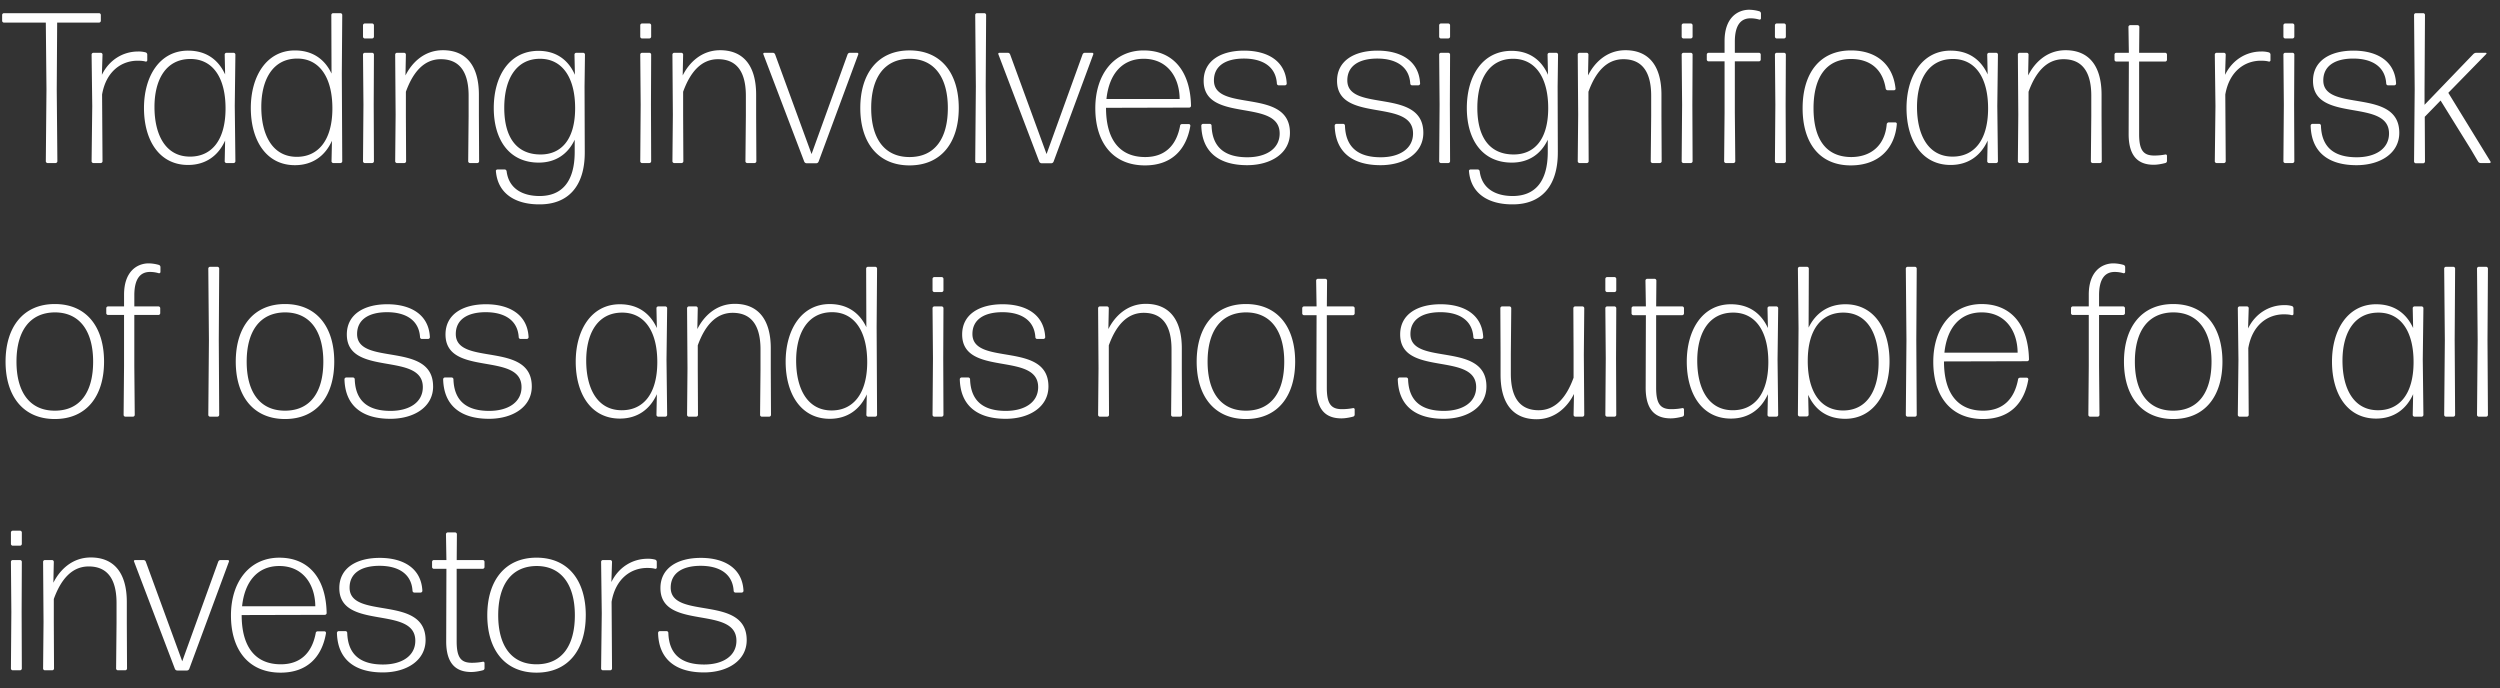 <svg width="138" height="38" viewBox="0 0 138 38" fill="none" xmlns="http://www.w3.org/2000/svg"><rect x="0" y="0" width="138" height="38" fill="#333333" stroke="none"/><path d="M3.073 9a.102.102 0 00.094-.095l-.035-3.97.023-3.688h2.317a.102.102 0 00.094-.094V.822a.102.102 0 00-.094-.095H.212a.102.102 0 00-.094.095v.33c0 .048.047.095.095.095h2.316l.036 3.688-.036 3.97c0 .048.047.095.095.095h.449zm2.491 0a.102.102 0 00.095-.095l-.024-3.687c.225-1.3 1.088-1.867 1.962-1.867.177 0 .32.012.437.047.048.012.095-.023.095-.07v-.32a.127.127 0 00-.095-.118 1.474 1.474 0 00-.413-.047c-.827 0-1.596.46-1.997 1.288l.035-1.123a.102.102 0 00-.095-.094h-.413a.102.102 0 00-.095.094l.036 2.848-.036 3.05c0 .047.048.094.095.094h.413zm2.963-3.096c0-1.478.614-2.648 1.985-2.648 1.23 0 1.95 1.029 1.938 2.766-.011 1.737-.78 2.623-1.961 2.623-1.36 0-1.962-1.217-1.962-2.741zM12.899 9a.102.102 0 00.095-.095l-.035-3.06.035-2.837a.102.102 0 00-.095-.094h-.401a.102.102 0 00-.095.094l.024 1.1c-.39-.852-1.088-1.313-2.045-1.313-1.572 0-2.434 1.419-2.434 3.168 0 1.772.839 3.143 2.434 3.143.97 0 1.667-.508 2.045-1.347l-.024 1.146c0 .048.047.095.095.095h.401zm1.525-3.096c0-1.478.615-2.671 1.986-2.671 1.229 0 1.95 1.052 1.938 2.789-.012 1.749-.804 2.635-1.962 2.635-1.36 0-1.962-1.229-1.962-2.753zM18.797 9a.102.102 0 00.095-.095l-.024-4.857.024-3.226a.102.102 0 00-.095-.095h-.414a.102.102 0 00-.094.095L18.3 4.06c-.39-.827-1.087-1.276-2.02-1.276-1.572 0-2.435 1.43-2.435 3.179 0 1.772.84 3.155 2.435 3.155.969 0 1.666-.508 2.044-1.347L18.3 8.905c0 .048.048.095.095.095h.402zm1.75-6.878a.102.102 0 00.094-.095V1.39a.102.102 0 00-.095-.094h-.413a.102.102 0 00-.095.094v.638c0 .048.047.095.095.095h.413zm0 6.878a.102.102 0 00.094-.095l-.012-3.131.012-2.766a.102.102 0 00-.095-.094h-.413a.102.102 0 00-.095.094l.024 2.777-.024 3.12c0 .048.047.095.095.095h.413zm1.776 0a.102.102 0 00.094-.095l-.012-2.517V5.065c.402-1.111 1.017-1.797 1.927-1.797.921 0 1.536.556 1.536 2.021v1.1l-.024 2.516c0 .048.048.095.095.095h.413a.102.102 0 00.095-.095l-.012-2.517V5.23c0-1.666-.756-2.458-1.985-2.458-1.052 0-1.726.709-2.068 1.394l.023-1.158a.102.102 0 00-.094-.094h-.402a.102.102 0 00-.095.094l.024 3.321-.024 2.576c0 .048.048.095.095.095h.414zm5.512-3.05c0-1.57.65-2.705 1.974-2.705 1.229 0 1.95 1.04 1.938 2.765-.012 1.714-.78 2.505-1.88 2.517-1.37.012-2.032-.969-2.032-2.576zm4.444 2.435l-.012-3.604.023-1.773a.102.102 0 00-.094-.094h-.39a.102.102 0 00-.095.094l.024 1.123c-.378-.863-1.075-1.324-2.009-1.324-1.62 0-2.47 1.407-2.47 3.156s.85 3.013 2.482 3.013c.922 0 1.607-.46 1.985-1.264v.673c0 1.702-.756 2.435-1.938 2.435-.934 0-1.702-.402-1.82-1.37-.012-.06-.059-.095-.106-.095h-.402c-.047 0-.095.047-.083.094.107 1.3 1.158 1.844 2.423 1.832 1.536 0 2.494-.97 2.482-2.896zm3.57-6.263a.102.102 0 00.095-.095V1.39a.102.102 0 00-.094-.094h-.414a.102.102 0 00-.094.094v.638c0 .048.047.095.094.095h.414zm0 6.878a.102.102 0 00.095-.095l-.011-3.131.011-2.766a.102.102 0 00-.094-.094h-.414a.102.102 0 00-.094.094l.023 2.777-.023 3.12c0 .048.047.095.094.095h.414zm1.777 0a.102.102 0 00.095-.095l-.012-2.517V5.065c.402-1.111 1.016-1.797 1.926-1.797.922 0 1.537.556 1.537 2.021v1.1l-.024 2.516c0 .048.047.095.094.095h.414a.102.102 0 00.095-.095l-.012-2.517V5.23c0-1.666-.756-2.458-1.986-2.458-1.051 0-1.725.709-2.068 1.394l.024-1.158a.102.102 0 00-.095-.094h-.401a.102.102 0 00-.095.094l.024 3.321-.024 2.576c0 .048.047.095.094.095h.414zm9.748-5.992c.024-.047-.012-.094-.06-.094h-.4c-.06 0-.107.035-.13.094l-1.986 5.496-2.01-5.496c-.023-.059-.07-.094-.13-.094h-.46c-.048 0-.083.047-.06.082l2.258 5.933c.023.047.07.083.13.083h.532c.059 0 .106-.036.13-.095l2.186-5.909zm5.55 2.955c0-1.903-.957-3.18-2.718-3.18-1.75 0-2.718 1.277-2.718 3.18 0 1.902.969 3.167 2.718 3.167 1.76 0 2.718-1.276 2.718-3.167zm-4.834 0c0-1.655.71-2.707 2.116-2.718 1.406 0 2.115 1.075 2.115 2.718 0 1.654-.697 2.706-2.115 2.706-1.407 0-2.116-1.052-2.116-2.706zM54.34 9a.102.102 0 00.094-.095l-.023-4.148.023-3.935a.102.102 0 00-.094-.095h-.414a.102.102 0 00-.094.095l.035 3.959-.035 4.124c0 .048.047.095.094.095h.414zm6.007-5.992c.024-.047-.011-.094-.059-.094h-.402c-.059 0-.106.035-.13.094L57.77 8.504l-2.01-5.496c-.023-.059-.07-.094-.13-.094h-.46c-.047 0-.083.047-.06.082l2.258 5.933c.024.047.071.083.13.083h.532c.059 0 .106-.036.13-.095l2.186-5.909zm4.9 3.841c-.047 0-.106.036-.106.095-.2 1.075-.827 1.725-1.926 1.725-1.442 0-2.163-1.004-2.163-2.718l4.597-.012a.102.102 0 00.095-.094c-.036-1.939-1.005-3.061-2.612-3.061-1.643 0-2.671 1.323-2.671 3.19 0 1.868.945 3.156 2.742 3.156 1.453 0 2.28-.85 2.505-2.186 0-.048-.035-.095-.082-.095h-.379zm-.13-1.383h-4.041c.141-1.359.85-2.221 2.056-2.221 1.288 0 1.974.992 1.985 2.221zm6.088 1.868c0-2.53-4.196-1.1-4.196-2.896 0-.803.65-1.205 1.655-1.205.98 0 1.76.402 1.82 1.382 0 .048.047.095.094.095h.355a.102.102 0 00.094-.095c-.059-1.264-1.075-1.82-2.352-1.82-1.3 0-2.233.568-2.233 1.667 0 2.363 4.195.933 4.195 2.907 0 .84-.744 1.312-1.784 1.312-1.253 0-1.939-.556-1.974-1.75a.102.102 0 00-.094-.094h-.379a.102.102 0 00-.094.095c.035 1.489 1.004 2.186 2.529 2.186 1.323 0 2.364-.662 2.364-1.784zm7.363 0c0-2.53-4.196-1.1-4.196-2.896 0-.803.65-1.205 1.655-1.205.98 0 1.76.402 1.82 1.382 0 .048.047.095.094.095h.355a.102.102 0 00.094-.095c-.059-1.264-1.075-1.82-2.351-1.82-1.3 0-2.234.568-2.234 1.667 0 2.363 4.195.933 4.195 2.907 0 .84-.744 1.312-1.784 1.312-1.253 0-1.938-.556-1.974-1.75a.102.102 0 00-.094-.094h-.378a.102.102 0 00-.095.095c.035 1.489 1.005 2.186 2.53 2.186 1.323 0 2.363-.662 2.363-1.784zm1.382-5.212a.102.102 0 00.094-.095V1.39a.102.102 0 00-.094-.094h-.414a.102.102 0 00-.094.094v.638c0 .048.047.095.094.095h.414zm0 6.878a.102.102 0 00.094-.095l-.012-3.131.012-2.766a.102.102 0 00-.094-.094h-.414a.102.102 0 00-.094.094l.023 2.777-.023 3.12c0 .048.047.095.094.095h.414zm1.599-3.05c0-1.57.65-2.705 1.973-2.705 1.23 0 1.95 1.04 1.939 2.765-.012 1.714-.78 2.505-1.88 2.517-1.37.012-2.032-.969-2.032-2.576zm4.443 2.435l-.011-3.604.023-1.773a.102.102 0 00-.094-.094h-.39a.102.102 0 00-.095.094l.024 1.123c-.378-.863-1.076-1.324-2.01-1.324-1.618 0-2.47 1.407-2.47 3.156s.852 3.013 2.483 3.013c.921 0 1.607-.46 1.985-1.264v.673c0 1.702-.756 2.435-1.938 2.435-.934 0-1.702-.402-1.82-1.37-.012-.06-.06-.095-.107-.095h-.401c-.048 0-.095.047-.083.094.106 1.3 1.158 1.844 2.423 1.832 1.536 0 2.493-.97 2.481-2.896zM87.6 9a.102.102 0 00.094-.095l-.012-2.517V5.065c.402-1.111 1.017-1.797 1.927-1.797.921 0 1.536.556 1.536 2.021v1.1l-.024 2.516c0 .048.048.095.095.095h.413a.102.102 0 00.095-.095l-.012-2.517V5.23c0-1.666-.756-2.458-1.985-2.458-1.052 0-1.726.709-2.068 1.394l.023-1.158a.102.102 0 00-.094-.094h-.402a.102.102 0 00-.095.094l.024 3.321-.024 2.576c0 .048.048.095.095.095h.413zm5.737-6.878a.102.102 0 00.094-.095V1.39a.102.102 0 00-.094-.094h-.414a.102.102 0 00-.095.094v.638c0 .048.048.095.095.095h.414zm0 6.878a.102.102 0 00.094-.095l-.012-3.131.012-2.766a.102.102 0 00-.094-.094h-.414a.102.102 0 00-.095.094l.024 2.777-.024 3.12c0 .048.048.095.095.095h.414zm2.426-5.614h1.335a.102.102 0 00.095-.094v-.284a.102.102 0 00-.095-.094h-1.335v-.615c0-.91.33-1.288.863-1.288.165 0 .33.024.484.07.047.013.095-.023.095-.07V.739a.127.127 0 00-.095-.118 2.138 2.138 0 00-.579-.083c-.615.012-1.335.437-1.335 1.726v.65h-.887a.102.102 0 00-.094.094v.284c0 .047.047.094.094.094h.887v2.825l-.024 2.694c0 .048.047.095.094.095h.426a.102.102 0 00.095-.095l-.024-2.694V3.386zm2.721-1.264a.102.102 0 00.095-.095V1.39a.102.102 0 00-.095-.094h-.414a.102.102 0 00-.094.094v.638c0 .048.047.095.094.095h.414zm0 6.878a.102.102 0 00.095-.095l-.012-3.131.012-2.766a.102.102 0 00-.095-.094h-.414a.102.102 0 00-.094.094l.023 2.777-.023 3.12c0 .048.047.095.094.095h.414zm6.22-2.15c.012-.048-.036-.095-.083-.095h-.366c-.048 0-.095.047-.107.094-.094 1.146-.839 1.82-1.973 1.82-1.418-.012-2.068-1.04-2.068-2.694 0-1.655.661-2.719 2.068-2.719 1.04 0 1.749.556 1.914 1.631.012.06.059.095.107.095h.354c.047 0 .095-.047.083-.095-.13-1.264-.993-2.103-2.458-2.103-1.749 0-2.671 1.288-2.671 3.19 0 1.903.922 3.156 2.659 3.156 1.56 0 2.434-.957 2.541-2.28zm1.115-.946c0-1.478.614-2.648 1.985-2.648 1.229 0 1.95 1.029 1.939 2.766-.012 1.737-.78 2.623-1.962 2.623-1.359 0-1.962-1.217-1.962-2.741zM110.192 9c.047 0 .094-.047.094-.095l-.035-3.06.035-2.837c0-.047-.047-.094-.094-.094h-.402c-.047 0-.095.047-.095.094l.024 1.1c-.39-.852-1.087-1.313-2.045-1.313-1.571 0-2.434 1.419-2.434 3.168 0 1.772.839 3.143 2.434 3.143.969 0 1.667-.508 2.045-1.347l-.024 1.146c0 .048.048.095.095.095h.402zm1.702 0c.047 0 .094-.047.094-.095l-.012-2.517V5.065c.402-1.111 1.017-1.797 1.927-1.797.922 0 1.536.556 1.536 2.021v1.1l-.023 2.516c0 .048.047.095.094.095h.414c.047 0 .094-.047.094-.095l-.012-2.517V5.23c0-1.666-.756-2.458-1.985-2.458-1.052 0-1.725.709-2.068 1.394l.023-1.158c0-.047-.047-.094-.094-.094h-.402c-.047 0-.094.047-.094.094l.023 3.321-.023 2.576c0 .048.047.095.094.095h.414zm7.723-.402c0-.047-.047-.083-.095-.07-.165.035-.39.058-.602.058-.591 0-.84-.271-.84-1.181V3.398h1.442a.102.102 0 00.095-.094v-.296a.102.102 0 00-.095-.094h-1.442l.012-1.43c0-.048-.047-.095-.094-.095h-.414c-.047 0-.094.047-.094.095l.023 1.43h-.697c-.047 0-.095.047-.095.094v.296c0 .047.048.094.095.094h.697l-.012 4.007c0 1.288.591 1.69 1.383 1.69.213 0 .461-.048.638-.095a.116.116 0 00.095-.118v-.284zm3.148.402a.102.102 0 00.095-.095l-.024-3.687c.225-1.3 1.087-1.867 1.962-1.867.177 0 .319.012.437.047.048.012.095-.023.095-.07v-.32a.127.127 0 00-.095-.118 1.472 1.472 0 00-.413-.047c-.828 0-1.596.46-1.998 1.288l.036-1.123a.102.102 0 00-.095-.094h-.413a.102.102 0 00-.095.094l.036 2.848-.036 3.05c0 .047.047.094.095.094h.413zm3.787-6.878c.047 0 .095-.047.095-.095V1.39c0-.047-.048-.094-.095-.094h-.413a.102.102 0 00-.095.094v.638c0 .048.047.095.095.095h.413zm0 6.878c.047 0 .095-.047.095-.095l-.012-3.131.012-2.766c0-.047-.048-.094-.095-.094h-.413a.102.102 0 00-.095.094l.024 2.777-.024 3.12c0 .048.047.095.095.095h.413zm5.889-1.666c0-2.53-4.195-1.1-4.195-2.896 0-.803.65-1.205 1.654-1.205.981 0 1.761.402 1.82 1.382 0 .048.047.095.095.095h.354a.102.102 0 00.095-.095c-.059-1.264-1.076-1.82-2.352-1.82-1.3 0-2.234.568-2.234 1.667 0 2.363 4.196.933 4.196 2.907 0 .84-.745 1.312-1.785 1.312-1.252 0-1.938-.556-1.973-1.75 0-.046-.048-.094-.095-.094h-.378c-.047 0-.095.048-.095.095.036 1.489 1.005 2.186 2.529 2.186 1.324 0 2.364-.662 2.364-1.784zm4.348 1.583a.165.165 0 00.142.083h.497c.047 0 .071-.047.047-.083l-2.328-3.793 2.092-2.14c.035-.023.011-.07-.024-.07h-.52a.236.236 0 00-.166.07l-2.694 2.801v-.874l.024-4.09c0-.046-.048-.094-.095-.094h-.414c-.047 0-.094.048-.094.095l.035 4.1-.035 3.995c0 .048.047.095.094.095h.414c.047 0 .095-.047.095-.095l-.012-2.47.874-.898 1.678 2.706.39.662zM5.744 19.963c0-1.903-.958-3.18-2.719-3.18-1.749 0-2.718 1.277-2.718 3.18 0 1.902.97 3.167 2.718 3.167 1.761 0 2.719-1.276 2.719-3.167zm-4.834 0c0-1.655.71-2.707 2.115-2.719 1.407 0 2.116 1.076 2.116 2.719 0 1.654-.697 2.706-2.116 2.706C1.62 22.67.91 21.617.91 19.963zm6.505-2.577H8.75a.102.102 0 00.095-.094v-.284a.102.102 0 00-.095-.094H7.415v-.615c0-.91.33-1.288.863-1.288.165 0 .33.024.484.07.048.013.095-.023.095-.07v-.272a.127.127 0 00-.095-.118 2.136 2.136 0 00-.579-.083c-.614.012-1.335.438-1.335 1.726v.65H5.96a.102.102 0 00-.094.094v.284c0 .047.047.094.094.094h.887v2.825l-.024 2.695c0 .047.047.094.095.094h.425a.102.102 0 00.095-.095l-.024-2.694v-2.825zM12.005 23a.102.102 0 00.095-.095l-.023-4.148.023-3.935a.102.102 0 00-.094-.095h-.414a.102.102 0 00-.094.095l.035 3.959-.035 4.125c0 .047.047.094.094.094h.414zm6.446-3.037c0-1.903-.958-3.18-2.719-3.18-1.749 0-2.718 1.277-2.718 3.18 0 1.902.97 3.167 2.718 3.167 1.761 0 2.719-1.276 2.719-3.167zm-4.834 0c0-1.655.709-2.707 2.115-2.719 1.407 0 2.116 1.076 2.116 2.719 0 1.654-.697 2.706-2.116 2.706-1.406 0-2.115-1.052-2.115-2.706zm10.29 1.37c0-2.528-4.195-1.098-4.195-2.895 0-.803.65-1.205 1.655-1.205.98 0 1.76.401 1.82 1.383 0 .047.047.094.094.094h.355a.102.102 0 00.094-.095c-.059-1.264-1.075-1.82-2.351-1.82-1.3 0-2.234.568-2.234 1.667 0 2.364 4.195.933 4.195 2.907 0 .84-.744 1.312-1.784 1.312-1.253 0-1.938-.556-1.974-1.75a.102.102 0 00-.094-.094h-.378a.102.102 0 00-.095.095c.035 1.489 1.005 2.186 2.53 2.186 1.323 0 2.363-.662 2.363-1.784zm5.448 0c0-2.528-4.195-1.098-4.195-2.895 0-.803.65-1.205 1.654-1.205.981 0 1.761.401 1.82 1.383 0 .047.047.094.095.094h.354a.102.102 0 00.095-.095c-.06-1.264-1.076-1.82-2.352-1.82-1.3 0-2.234.568-2.234 1.667 0 2.364 4.196.933 4.196 2.907 0 .84-.745 1.312-1.785 1.312-1.252 0-1.938-.556-1.973-1.75a.102.102 0 00-.095-.094h-.378a.102.102 0 00-.095.095c.036 1.489 1.005 2.186 2.53 2.186 1.323 0 2.363-.662 2.363-1.784zm3.004-1.43c0-1.477.615-2.647 1.986-2.647 1.229 0 1.95 1.029 1.938 2.766-.012 1.737-.78 2.623-1.962 2.623-1.36 0-1.962-1.217-1.962-2.741zM36.732 23a.102.102 0 00.095-.095l-.036-3.06.036-2.837a.102.102 0 00-.095-.094h-.402a.102.102 0 00-.094.094l.023 1.1c-.39-.852-1.087-1.313-2.044-1.313-1.572 0-2.435 1.419-2.435 3.168 0 1.772.84 3.143 2.435 3.143.969 0 1.666-.508 2.044-1.347l-.023 1.146c0 .048.047.095.094.095h.402zm1.702 0a.102.102 0 00.095-.095l-.012-2.517v-1.324c.402-1.11 1.016-1.796 1.926-1.796.922 0 1.537.556 1.537 2.021v1.1l-.024 2.517c0 .047.047.094.094.094h.414a.102.102 0 00.095-.095l-.012-2.517V19.23c0-1.666-.757-2.458-1.986-2.458-1.051 0-1.725.709-2.068 1.394l.024-1.158a.102.102 0 00-.095-.094h-.402a.102.102 0 00-.094.094l.023 3.321-.023 2.576c0 .048.047.095.094.095h.414zm5.513-3.096c0-1.478.614-2.671 1.985-2.671 1.23 0 1.95 1.052 1.938 2.789-.012 1.749-.803 2.635-1.962 2.635-1.359 0-1.961-1.229-1.961-2.753zM48.319 23a.102.102 0 00.095-.095l-.024-4.857.024-3.226a.102.102 0 00-.095-.095h-.413a.102.102 0 00-.095.095l.012 3.238c-.39-.827-1.087-1.276-2.021-1.276-1.572 0-2.434 1.43-2.434 3.179 0 1.772.839 3.155 2.434 3.155.97 0 1.666-.508 2.045-1.347l-.024 1.134c0 .048.047.095.094.095h.402zm3.665-6.878a.102.102 0 00.095-.095v-.638a.102.102 0 00-.095-.095h-.413a.102.102 0 00-.095.095v.638c0 .047.048.095.095.095h.413zm0 6.878a.102.102 0 00.095-.095l-.012-3.131.012-2.766a.102.102 0 00-.095-.094h-.413a.102.102 0 00-.095.094l.024 2.777-.024 3.12c0 .048.048.095.095.095h.413zm5.89-1.666c0-2.53-4.196-1.1-4.196-2.896 0-.803.65-1.205 1.655-1.205.98 0 1.76.401 1.82 1.383 0 .047.047.094.094.094h.355a.102.102 0 00.094-.095c-.059-1.264-1.075-1.82-2.352-1.82-1.3 0-2.233.568-2.233 1.667 0 2.364 4.195.933 4.195 2.907 0 .84-.744 1.312-1.784 1.312-1.253 0-1.938-.556-1.974-1.75a.102.102 0 00-.095-.094h-.378a.102.102 0 00-.094.095c.035 1.489 1.004 2.186 2.529 2.186 1.324 0 2.364-.662 2.364-1.784zM61.123 23a.102.102 0 00.095-.095l-.012-2.517v-1.324c.402-1.11 1.016-1.796 1.926-1.796.922 0 1.536.556 1.536 2.021v1.1l-.023 2.517c0 .047.047.094.094.094h.414a.102.102 0 00.095-.095l-.012-2.517V19.23c0-1.666-.757-2.458-1.986-2.458-1.051 0-1.725.709-2.068 1.394l.024-1.158a.102.102 0 00-.095-.094h-.402a.102.102 0 00-.094.094l.023 3.321-.023 2.576c0 .048.047.095.094.095h.414zm10.37-3.037c0-1.903-.957-3.18-2.718-3.18-1.75 0-2.719 1.277-2.719 3.18 0 1.902.97 3.167 2.719 3.167 1.76 0 2.718-1.276 2.718-3.167zm-4.834 0c0-1.655.71-2.707 2.116-2.719 1.406 0 2.115 1.076 2.115 2.719 0 1.654-.697 2.706-2.115 2.706-1.407 0-2.116-1.052-2.116-2.706zm8.12 2.635c0-.047-.048-.082-.095-.07-.166.035-.39.058-.603.058-.59 0-.84-.271-.84-1.181v-4.007h1.443a.102.102 0 00.094-.094v-.296a.102.102 0 00-.094-.094h-1.442l.012-1.43a.102.102 0 00-.095-.095h-.413a.102.102 0 00-.095.095l.024 1.43h-.698a.102.102 0 00-.094.094v.296c0 .047.047.094.094.094h.698l-.012 4.006c0 1.289.59 1.69 1.382 1.69.213 0 .461-.047.639-.094a.115.115 0 00.094-.118v-.284zm7.272-1.264c0-2.53-4.195-1.1-4.195-2.896 0-.803.65-1.205 1.654-1.205.981 0 1.761.401 1.82 1.383 0 .047.048.094.095.094h.354a.102.102 0 00.095-.095c-.06-1.264-1.076-1.82-2.352-1.82-1.3 0-2.233.568-2.233 1.667 0 2.364 4.195.933 4.195 2.907 0 .84-.745 1.312-1.785 1.312-1.252 0-1.938-.556-1.973-1.75a.102.102 0 00-.095-.094h-.378a.102.102 0 00-.095.095c.036 1.489 1.005 2.186 2.53 2.186 1.323 0 2.363-.662 2.363-1.784zm4.833.413l-.023 1.159c0 .047.047.094.094.094h.402a.102.102 0 00.094-.095l-.023-3.32.023-2.577a.102.102 0 00-.094-.094h-.414a.102.102 0 00-.094.094l.012 2.518v1.323c-.402 1.111-1.017 1.796-1.927 1.796-.922 0-1.536-.555-1.536-2.02v-1.1l.023-2.517a.102.102 0 00-.094-.094h-.414a.102.102 0 00-.094.094l.012 2.518v1.158c0 1.666.756 2.458 1.985 2.458 1.052 0 1.725-.71 2.068-1.395zm2.239-5.625a.102.102 0 00.095-.095v-.638a.102.102 0 00-.095-.095h-.414a.102.102 0 00-.094.095v.638c0 .047.047.095.094.095h.414zm0 6.878a.102.102 0 00.095-.095l-.012-3.131.012-2.766a.102.102 0 00-.095-.094h-.414a.102.102 0 00-.094.094l.023 2.777-.023 3.12c0 .048.047.095.094.095h.414zm3.833-.402c0-.047-.048-.082-.095-.07-.165.035-.39.058-.603.058-.59 0-.839-.271-.839-1.181v-4.007h1.442a.102.102 0 00.095-.094v-.296a.102.102 0 00-.095-.094H91.42l.012-1.43a.102.102 0 00-.094-.095h-.414a.102.102 0 00-.095.095l.024 1.43h-.697a.102.102 0 00-.095.094v.296c0 .047.047.094.095.094h.697l-.012 4.006c0 1.289.591 1.69 1.383 1.69.213 0 .46-.047.638-.094a.115.115 0 00.095-.118v-.284zm.732-2.694c0-1.478.615-2.648 1.986-2.648 1.229 0 1.95 1.029 1.938 2.766-.012 1.737-.78 2.623-1.962 2.623-1.36 0-1.962-1.217-1.962-2.741zM98.062 23a.102.102 0 00.094-.095l-.035-3.06.035-2.837a.102.102 0 00-.094-.094h-.402a.102.102 0 00-.094.094l.023 1.1c-.39-.852-1.087-1.313-2.044-1.313-1.572 0-2.435 1.419-2.435 3.168 0 1.772.84 3.143 2.435 3.143.969 0 1.666-.508 2.044-1.347l-.023 1.146c0 .048.047.095.094.095h.402zm6.24-3.06c0-1.774-.851-3.145-2.434-3.145-.946 0-1.643.485-2.033 1.289l.012-3.262a.102.102 0 00-.095-.095h-.413a.102.102 0 00-.095.095l.035 3.309-.035 4.763c0 .047.047.094.094.094h.402a.102.102 0 00.095-.094l-.024-1.1c.39.863 1.087 1.324 2.045 1.324 1.572 0 2.446-1.43 2.446-3.179zm-4.514-.06c.011-1.75.803-2.624 1.961-2.624 1.359 0 1.95 1.218 1.95 2.742 0 1.49-.602 2.66-1.961 2.66-1.241 0-1.962-1.029-1.95-2.778zm5.921 3.12c.047 0 .094-.047.094-.095l-.023-4.148.023-3.935c0-.047-.047-.095-.094-.095h-.414c-.047 0-.094.047-.094.095l.035 3.959-.035 4.125c0 .047.047.094.094.094h.414zm5.794-2.15c-.047 0-.106.034-.106.094-.201 1.075-.827 1.725-1.926 1.725-1.442 0-2.163-1.005-2.163-2.718l4.597-.012a.102.102 0 00.095-.095c-.036-1.938-1.005-3.06-2.612-3.06-1.643 0-2.671 1.323-2.671 3.19 0 1.868.946 3.156 2.742 3.156 1.454 0 2.281-.85 2.505-2.186 0-.048-.035-.095-.082-.095h-.379zm-.13-1.384h-4.041c.141-1.359.851-2.222 2.056-2.222 1.288 0 1.974.993 1.985 2.222zm4.495-2.08h1.335c.047 0 .095-.047.095-.094v-.284c0-.047-.048-.094-.095-.094h-1.335v-.615c0-.91.33-1.288.862-1.288.166 0 .331.024.485.07a.075.075 0 00.094-.07v-.272a.127.127 0 00-.094-.118 2.143 2.143 0 00-.579-.083c-.615.012-1.336.438-1.336 1.726v.65h-.886c-.047 0-.095.047-.095.094v.284c0 .047.048.094.095.094h.886v2.825l-.023 2.695c0 .047.047.094.094.094h.426c.047 0 .094-.047.094-.095l-.023-2.694v-2.825zm6.811 2.577c0-1.903-.957-3.18-2.718-3.18-1.749 0-2.718 1.277-2.718 3.18 0 1.902.969 3.167 2.718 3.167 1.761 0 2.718-1.276 2.718-3.167zm-4.834 0c0-1.655.709-2.707 2.116-2.719 1.406 0 2.115 1.076 2.115 2.719 0 1.654-.697 2.706-2.115 2.706-1.407 0-2.116-1.052-2.116-2.706zm6.19 3.037c.047 0 .094-.047.094-.095l-.023-3.687c.224-1.3 1.087-1.867 1.962-1.867.177 0 .319.012.437.047a.075.075 0 00.094-.07v-.32a.127.127 0 00-.094-.118 1.473 1.473 0 00-.414-.047c-.827 0-1.595.46-1.997 1.288l.035-1.123c0-.047-.047-.094-.094-.094h-.414c-.047 0-.094.047-.094.094l.035 2.848-.035 3.05c0 .047.047.094.094.094h.414zm5.27-3.096c0-1.478.615-2.648 1.986-2.648 1.229 0 1.95 1.029 1.938 2.766-.012 1.737-.78 2.623-1.962 2.623-1.359 0-1.962-1.217-1.962-2.741zM133.678 23c.047 0 .094-.047.094-.095l-.035-3.06.035-2.837c0-.047-.047-.094-.094-.094h-.402c-.047 0-.094.047-.094.094l.023 1.1c-.39-.852-1.087-1.313-2.044-1.313-1.572 0-2.435 1.419-2.435 3.168 0 1.772.839 3.143 2.435 3.143.969 0 1.666-.508 2.044-1.347l-.023 1.146c0 .048.047.095.094.095h.402zm1.749 0a.102.102 0 00.095-.095l-.024-4.148.024-3.935a.101.101 0 00-.095-.095h-.413a.101.101 0 00-.095.095l.036 3.959-.036 4.125c0 .047.047.094.095.094h.413zm1.812 0a.102.102 0 00.095-.095l-.024-4.148.024-3.935a.101.101 0 00-.095-.095h-.413a.101.101 0 00-.095.095l.036 3.959-.036 4.125c0 .047.047.094.095.094h.413zM1.111 30.122a.102.102 0 00.094-.095v-.638a.102.102 0 00-.094-.095H.697a.102.102 0 00-.094.095v.638c0 .047.047.095.094.095h.414zm0 6.878a.102.102 0 00.094-.094l-.011-3.132.011-2.766a.102.102 0 00-.094-.094H.697a.102.102 0 00-.094.094l.023 2.777-.023 3.12c0 .048.047.095.094.095h.414zm1.776 0a.102.102 0 00.095-.094l-.012-2.518v-1.323c.402-1.111 1.016-1.797 1.926-1.797.922 0 1.537.556 1.537 2.021v1.1l-.024 2.517c0 .047.047.094.095.094h.413a.102.102 0 00.095-.094L7 34.388V33.23c0-1.666-.756-2.458-1.986-2.458-1.051 0-1.725.709-2.068 1.394l.024-1.158a.102.102 0 00-.095-.094h-.401a.102.102 0 00-.095.094l.024 3.321-.024 2.577c0 .047.047.094.095.094h.413zm9.748-5.992c.024-.047-.012-.094-.06-.094h-.4c-.06 0-.107.035-.13.094l-1.986 5.496-2.01-5.496c-.023-.059-.07-.094-.13-.094h-.46c-.048 0-.083.047-.06.082l2.258 5.933c.023.047.07.083.13.083h.532c.059 0 .106-.036.13-.095l2.186-5.909zm4.9 3.841c-.047 0-.106.036-.106.095-.201 1.075-.828 1.725-1.927 1.725-1.442 0-2.162-1.005-2.162-2.718l4.597-.012a.102.102 0 00.094-.095c-.035-1.938-1.004-3.06-2.611-3.06-1.643 0-2.671 1.323-2.671 3.19 0 1.868.945 3.156 2.742 3.156 1.453 0 2.28-.85 2.505-2.186 0-.048-.035-.095-.083-.095h-.378zm-.13-1.383h-4.042c.142-1.359.851-2.222 2.057-2.222 1.288 0 1.973.993 1.985 2.222zm6.087 1.868c0-2.53-4.195-1.1-4.195-2.896 0-.804.65-1.205 1.654-1.205.981 0 1.761.401 1.82 1.382 0 .048.048.095.095.095h.354a.102.102 0 00.095-.095c-.06-1.264-1.076-1.82-2.352-1.82-1.3 0-2.233.568-2.233 1.667 0 2.363 4.195.933 4.195 2.907 0 .84-.745 1.312-1.785 1.312-1.252 0-1.938-.555-1.973-1.75a.102.102 0 00-.095-.094h-.378a.102.102 0 00-.095.095c.036 1.489 1.005 2.186 2.53 2.186 1.323 0 2.363-.662 2.363-1.784zm3.253 1.264c0-.047-.047-.082-.095-.07-.165.035-.39.058-.602.058-.591 0-.84-.271-.84-1.181v-4.007h1.442a.102.102 0 00.095-.094v-.296a.102.102 0 00-.095-.094H25.21l.011-1.43a.102.102 0 00-.094-.095h-.414a.102.102 0 00-.095.095l.024 1.43h-.697a.102.102 0 00-.095.094v.296c0 .047.048.094.095.094h.697l-.012 4.006c0 1.289.591 1.69 1.383 1.69.213 0 .461-.047.638-.094a.115.115 0 00.095-.118v-.284zm5.59-2.635c0-1.903-.958-3.18-2.719-3.18-1.749 0-2.718 1.277-2.718 3.18 0 1.902.97 3.167 2.718 3.167 1.761 0 2.718-1.276 2.718-3.167zm-4.834 0c0-1.655.709-2.707 2.115-2.719 1.407 0 2.116 1.076 2.116 2.719 0 1.654-.697 2.706-2.116 2.706-1.406 0-2.115-1.052-2.115-2.706zM33.69 37a.102.102 0 00.094-.094l-.024-3.688c.225-1.3 1.087-1.867 1.962-1.867.177 0 .32.012.437.047.048.012.095-.023.095-.07v-.32a.127.127 0 00-.095-.118 1.473 1.473 0 00-.413-.047c-.828 0-1.596.46-1.998 1.288l.036-1.123a.102.102 0 00-.095-.094h-.413a.102.102 0 00-.095.094l.036 2.848-.036 3.05c0 .047.047.094.095.094h.413zm7.528-1.666c0-2.53-4.195-1.1-4.195-2.896 0-.804.65-1.205 1.655-1.205.98 0 1.76.401 1.82 1.382 0 .048.047.095.094.095h.355a.102.102 0 00.094-.095c-.059-1.264-1.075-1.82-2.352-1.82-1.3 0-2.233.568-2.233 1.667 0 2.363 4.195.933 4.195 2.907 0 .84-.744 1.312-1.784 1.312-1.253 0-1.939-.555-1.974-1.75a.102.102 0 00-.094-.094h-.379a.102.102 0 00-.094.095c.035 1.489 1.004 2.186 2.529 2.186 1.323 0 2.363-.662 2.363-1.784z" fill="#fff"/></svg>